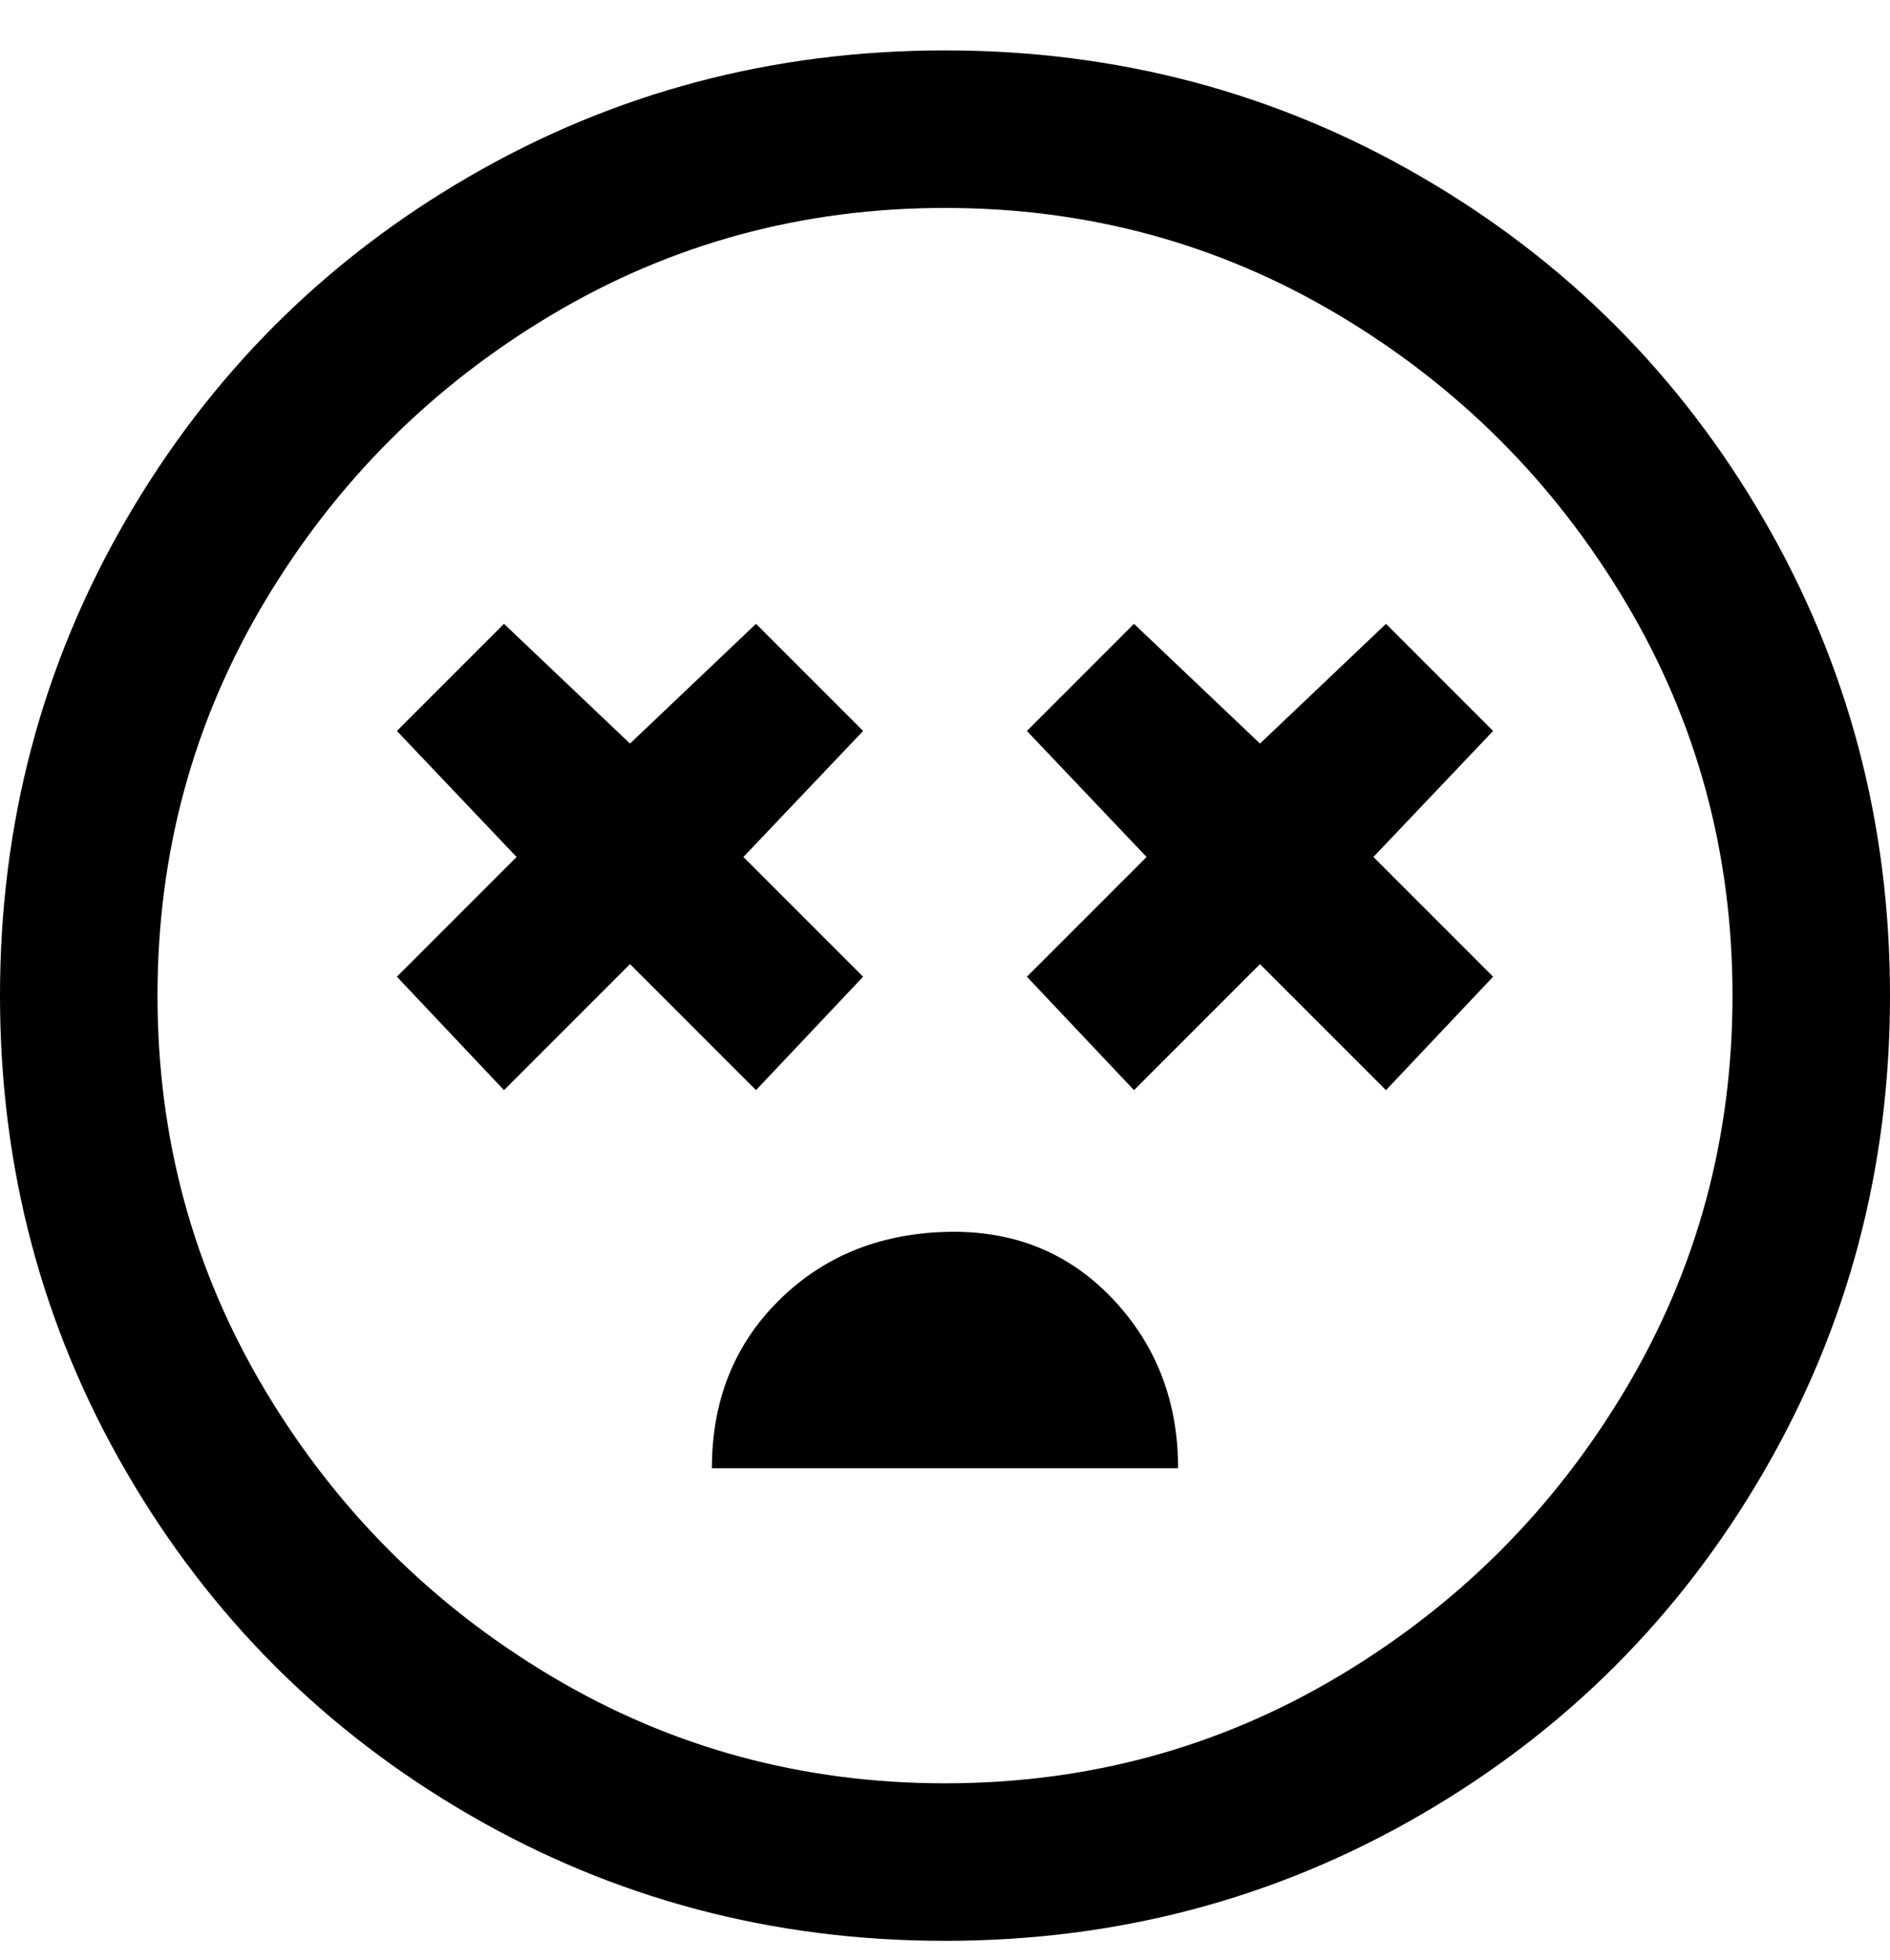 <svg viewBox="0 0 300 311" xmlns="http://www.w3.org/2000/svg"><path d="M150 8q-41 0-75.5 20T20 82.5Q0 117 0 158t20 75.5Q40 268 74.5 288t75.5 20q41 0 75.5-20t54.5-54.5q20-34.5 20-75.5t-20-75.5Q260 48 225.5 28T150 8zm0 275q-34 0-62.5-17T42 220.5Q25 192 25 158t17-62.5Q59 67 87.5 50T150 33q34 0 62.5 17T258 95.5q17 28.5 17 62.5t-17 62.5Q241 249 212.5 266T150 283zm87-167l-19 20 19 19-17 18-20-20-20 20-17-18 19-19-19-20 17-17 20 19 20-19 17 17zm-137 37l-20 20-17-18 19-19-19-20 17-17 20 19 20-19 17 17-19 20 19 19-17 18-20-20zm88 80h-75q0-16 10.5-26.5t26.5-11q16-.5 26.5 10.5t10.5 27h1z"/></svg>